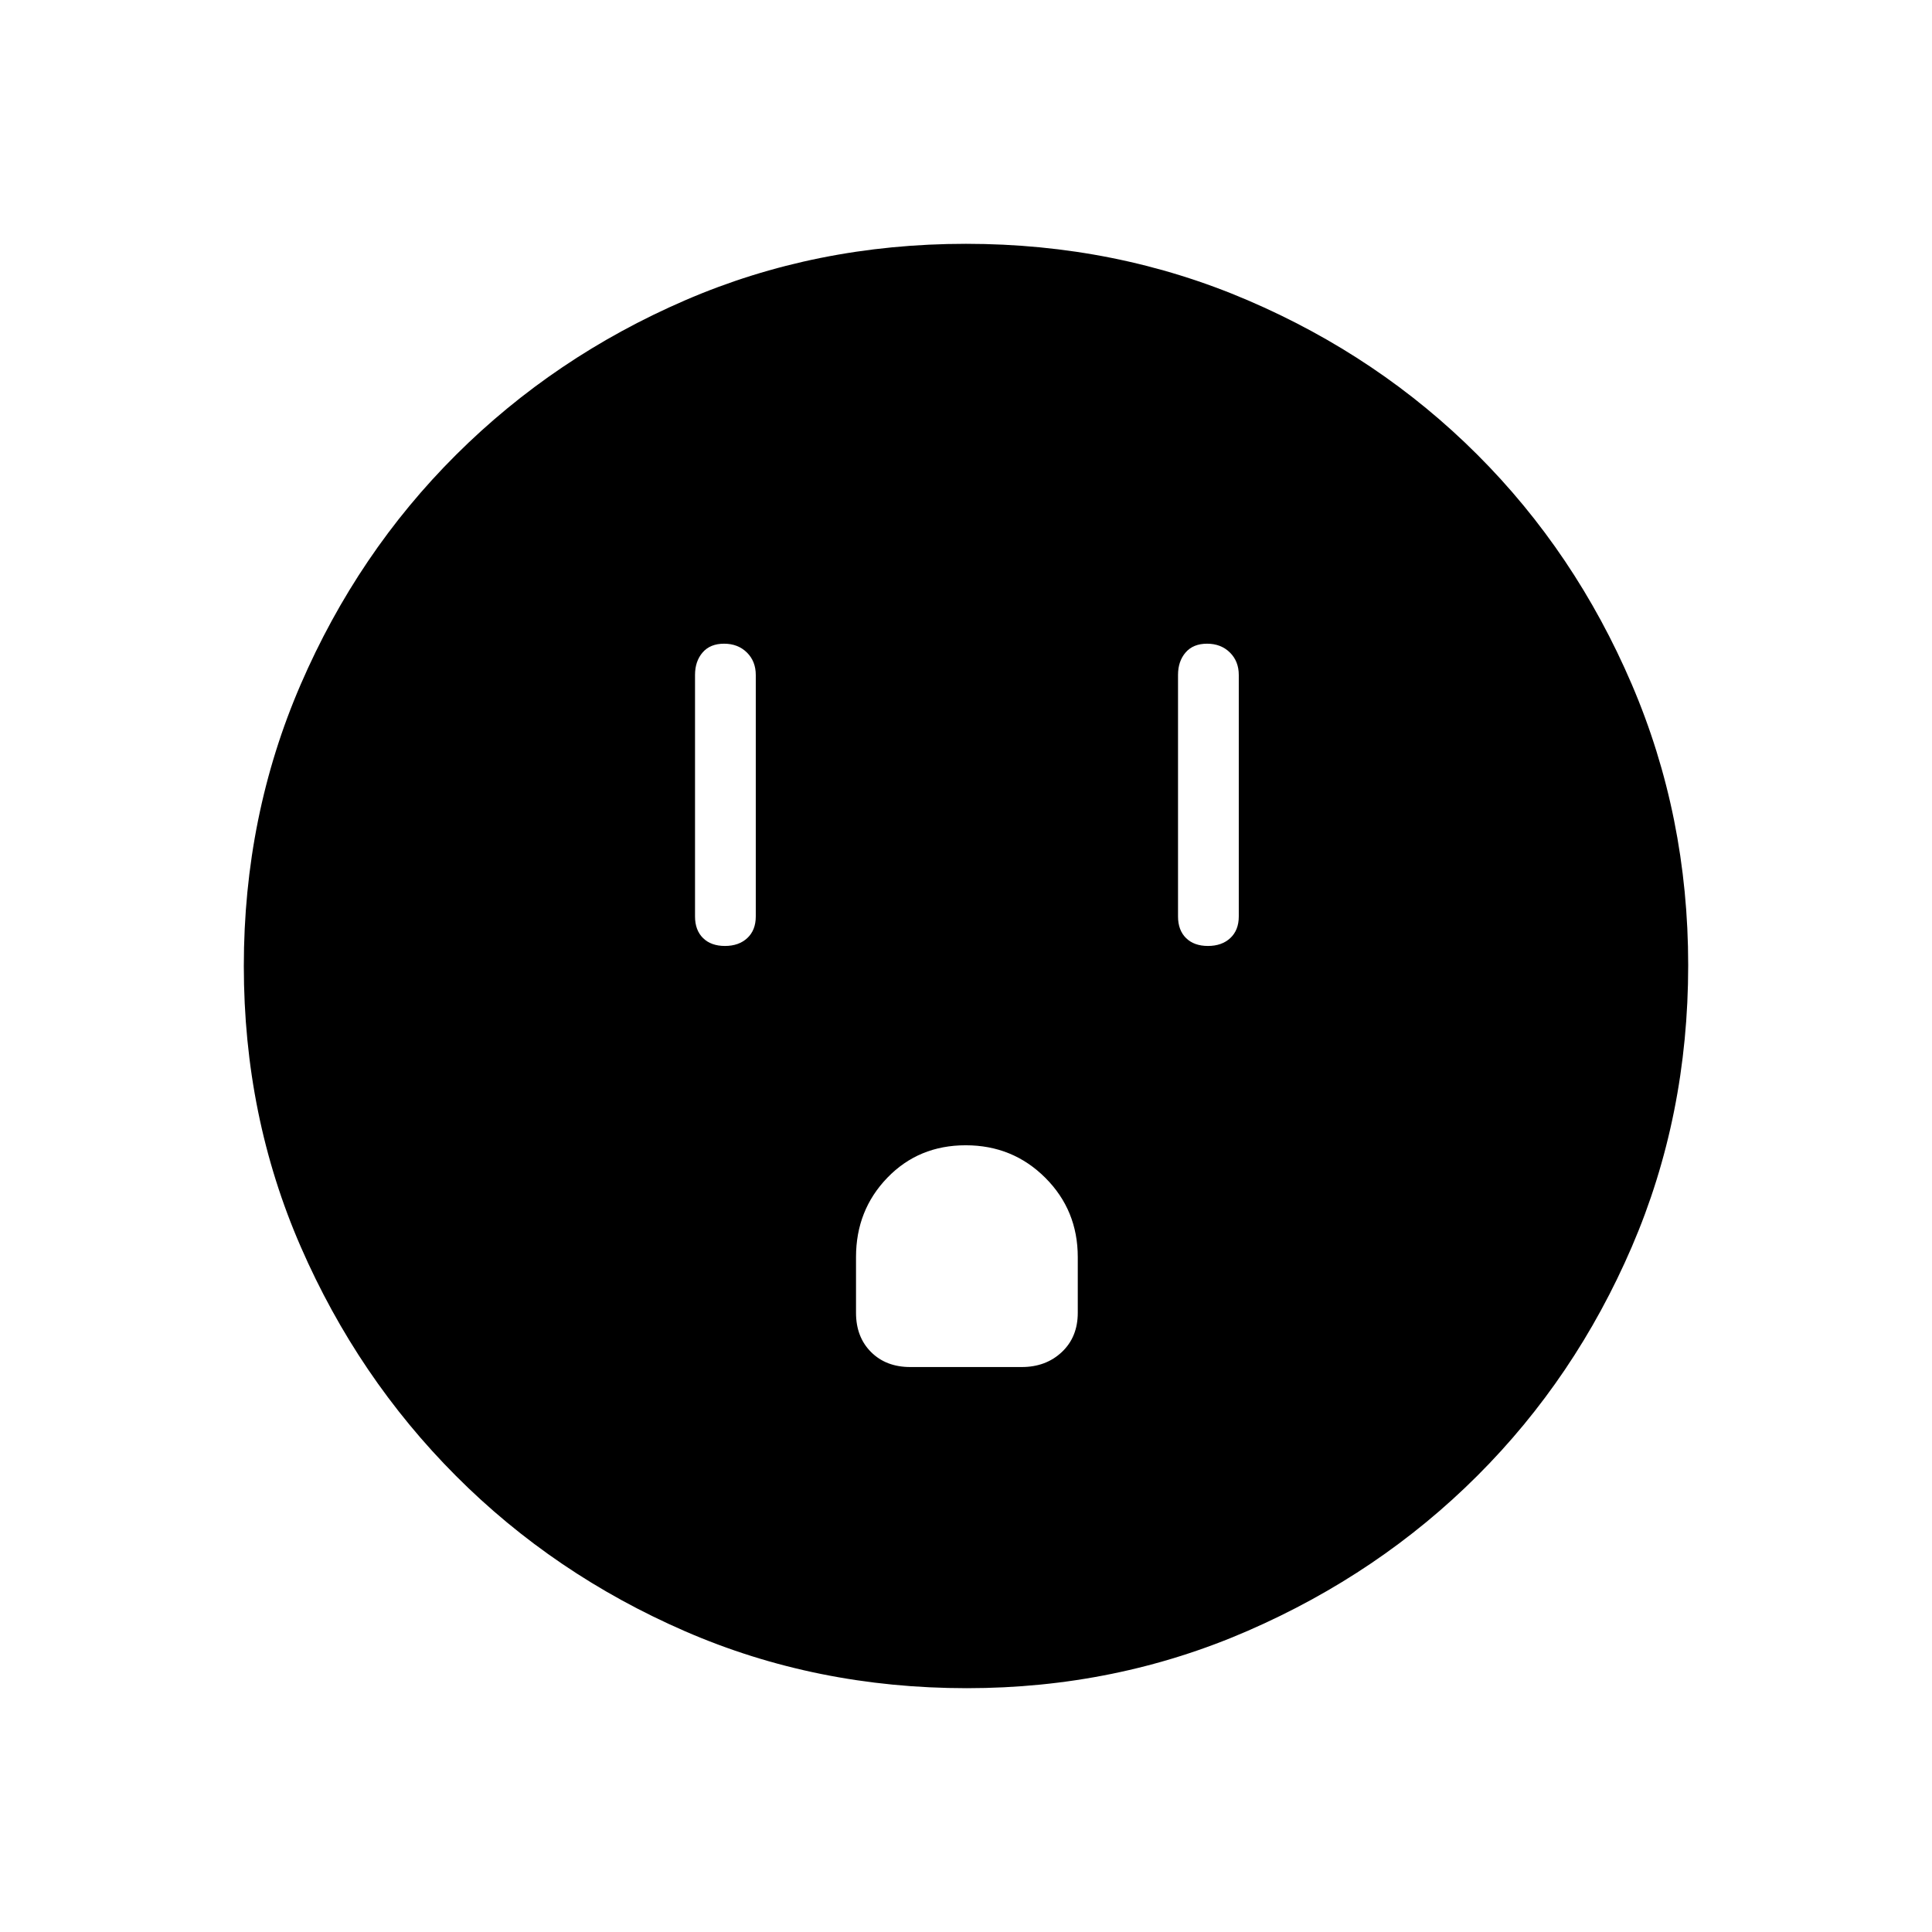 <svg xmlns="http://www.w3.org/2000/svg" height="48" viewBox="0 -960 960 960" width="48"><path d="M360.22-489.96q6.9 0 11.11-3.92 4.21-3.93 4.21-10.74v-120q0-6.8-4.43-11.17-4.43-4.36-11.33-4.36t-10.66 4.36q-3.77 4.37-3.77 11.17v120q0 6.81 3.98 10.74 3.99 3.92 10.89 3.92Zm92.09 209.23h55.38q12.04 0 19.94-7.46 7.91-7.46 7.91-19.5v-27.69q0-23.29-16.17-39.42-16.17-16.12-39.52-16.12t-38.93 16.12q-15.57 16.13-15.57 39.42v27.69q0 12.04 7.46 19.5 7.46 7.46 19.5 7.46Zm147.91-209.23q6.9 0 11.11-3.92 4.21-3.93 4.21-10.74v-120q0-6.8-4.43-11.17-4.43-4.36-11.33-4.36t-10.66 4.36q-3.77 4.37-3.77 11.17v120q0 6.81 3.98 10.74 3.99 3.92 10.89 3.92ZM480.4-121.15q-74.94 0-140-28.29-65.05-28.28-113.84-77.19-48.79-48.91-77.1-113.81-28.31-64.9-28.31-139.54 0-74.65 28.29-139.99 28.28-65.35 77.19-114.06 48.91-48.7 113.81-76.76 64.9-28.06 139.54-28.06 74.65 0 139.99 28.04 65.35 28.03 114.06 76.69 48.7 48.65 76.76 114.1 28.06 65.44 28.06 139.62 0 74.94-28.04 140-28.03 65.05-76.69 113.65-48.65 48.61-114.1 77.1-65.44 28.5-139.62 28.5Z"/></svg>